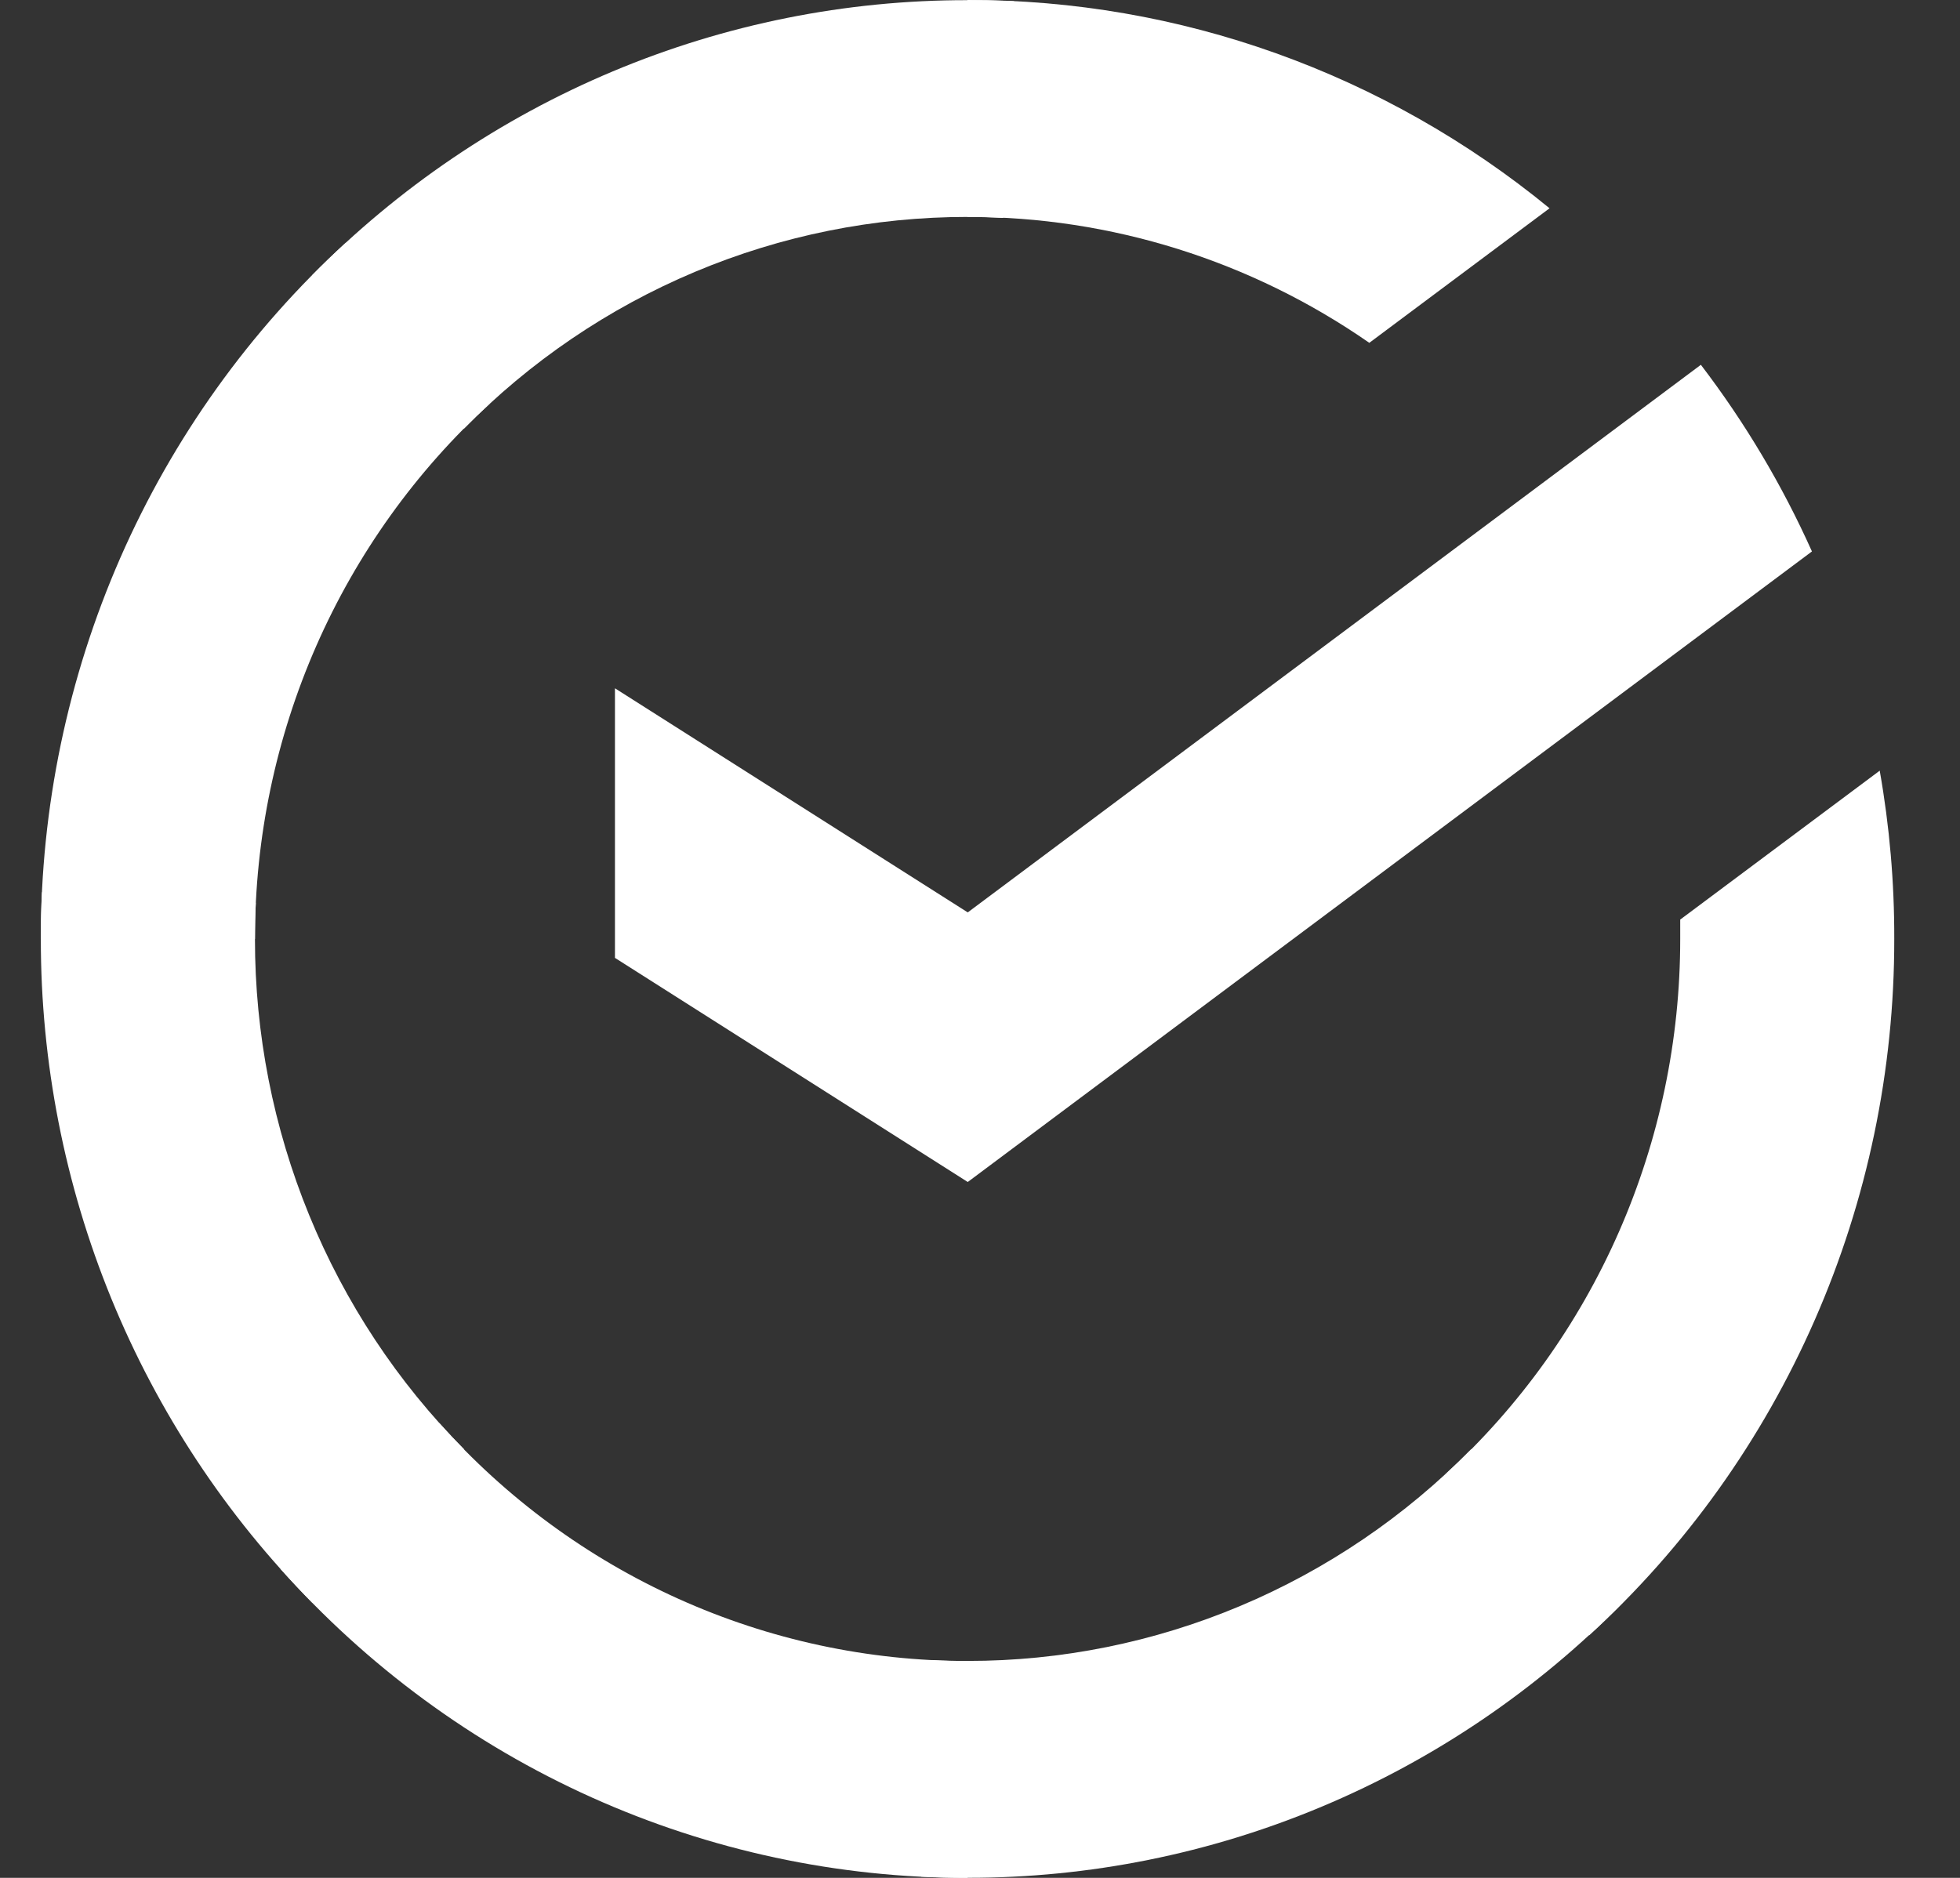 <svg width="24" height="23" viewBox="0 0 24 23" fill="none" xmlns="http://www.w3.org/2000/svg">
<rect x="0" y="0" width="24" height="23" fill="#333333" stroke="none"/>
<path d="M20.827 4.468C21.366 5.174 21.823 5.941 22.187 6.754L11.85 14.477L7.53 11.732V8.43L11.85 11.175L20.827 4.468Z" fill="white"/>
<path d="M3.122 11.5C3.122 11.351 3.125 11.204 3.132 11.058L0.514 10.928C0.505 11.118 0.5 11.309 0.5 11.502C0.499 13.012 0.792 14.507 1.362 15.902C1.933 17.297 2.769 18.564 3.824 19.63L5.681 17.749C4.869 16.93 4.225 15.956 3.786 14.883C3.347 13.811 3.121 12.661 3.122 11.5Z" fill="white"/>
<path d="M11.848 2.657C11.994 2.657 12.139 2.662 12.284 2.669L12.415 0.015C12.227 0.006 12.038 0.002 11.848 0.002C10.357 -0 8.881 0.296 7.504 0.874C6.127 1.452 4.877 2.3 3.824 3.369L5.681 5.251C6.489 4.428 7.45 3.775 8.509 3.33C9.567 2.885 10.702 2.656 11.848 2.657Z" fill="white"/>
<path d="M11.848 20.343C11.702 20.343 11.556 20.343 11.411 20.332L11.28 22.985C11.469 22.994 11.658 22.999 11.848 22.999C13.338 23.001 14.813 22.704 16.189 22.126C17.566 21.548 18.816 20.7 19.868 19.631L18.014 17.75C17.206 18.572 16.244 19.225 15.186 19.67C14.128 20.115 12.994 20.344 11.848 20.343Z" fill="url(#paint0_linear_1459_17912)"/>
<path d="M16.767 4.199L18.974 2.551C16.957 0.896 14.44 -0.005 11.845 1.76168e-05V2.656C13.602 2.654 15.318 3.192 16.767 4.199Z" fill="white"/>
<path d="M23.195 11.5C23.197 10.809 23.137 10.119 23.017 9.439L20.574 11.263C20.574 11.342 20.574 11.421 20.574 11.5C20.575 12.736 20.319 13.958 19.824 15.087C19.329 16.216 18.605 17.227 17.7 18.055L19.461 20.028C20.639 18.951 21.579 17.635 22.222 16.166C22.866 14.697 23.197 13.107 23.195 11.5Z" fill="white"/>
<path d="M11.848 20.344C10.629 20.344 9.423 20.085 8.309 19.583C7.194 19.081 6.197 18.348 5.38 17.43L3.434 19.215C4.496 20.408 5.794 21.362 7.244 22.014C8.694 22.666 10.262 23.002 11.848 23V20.344Z" fill="url(#paint1_linear_1459_17912)"/>
<path d="M5.996 4.945L4.235 2.972C3.058 4.049 2.117 5.364 1.473 6.833C0.83 8.303 0.498 9.892 0.5 11.5H3.122C3.121 10.264 3.377 9.042 3.872 7.913C4.367 6.784 5.091 5.773 5.996 4.945Z" fill="white"/>
<defs>
<linearGradient id="paint0_linear_1459_17912" x1="11.107" y1="21.396" x2="19.46" y2="19.534" gradientUnits="userSpaceOnUse">
<stop offset="0.12" stop-color="white"/>
<stop offset="0.28" stop-color="white"/>
<stop offset="0.87" stop-color="white"/>
</linearGradient>
<linearGradient id="paint1_linear_1459_17912" x1="4.091" y1="18.892" x2="11.88" y2="21.764" gradientUnits="userSpaceOnUse">
<stop offset="0.13" stop-color="white"/>
<stop offset="0.3" stop-color="white"/>
<stop offset="0.53" stop-color="white"/>
<stop offset="0.8" stop-color="white"/>
<stop offset="0.98" stop-color="white"/>
</linearGradient>
</defs>
</svg>
